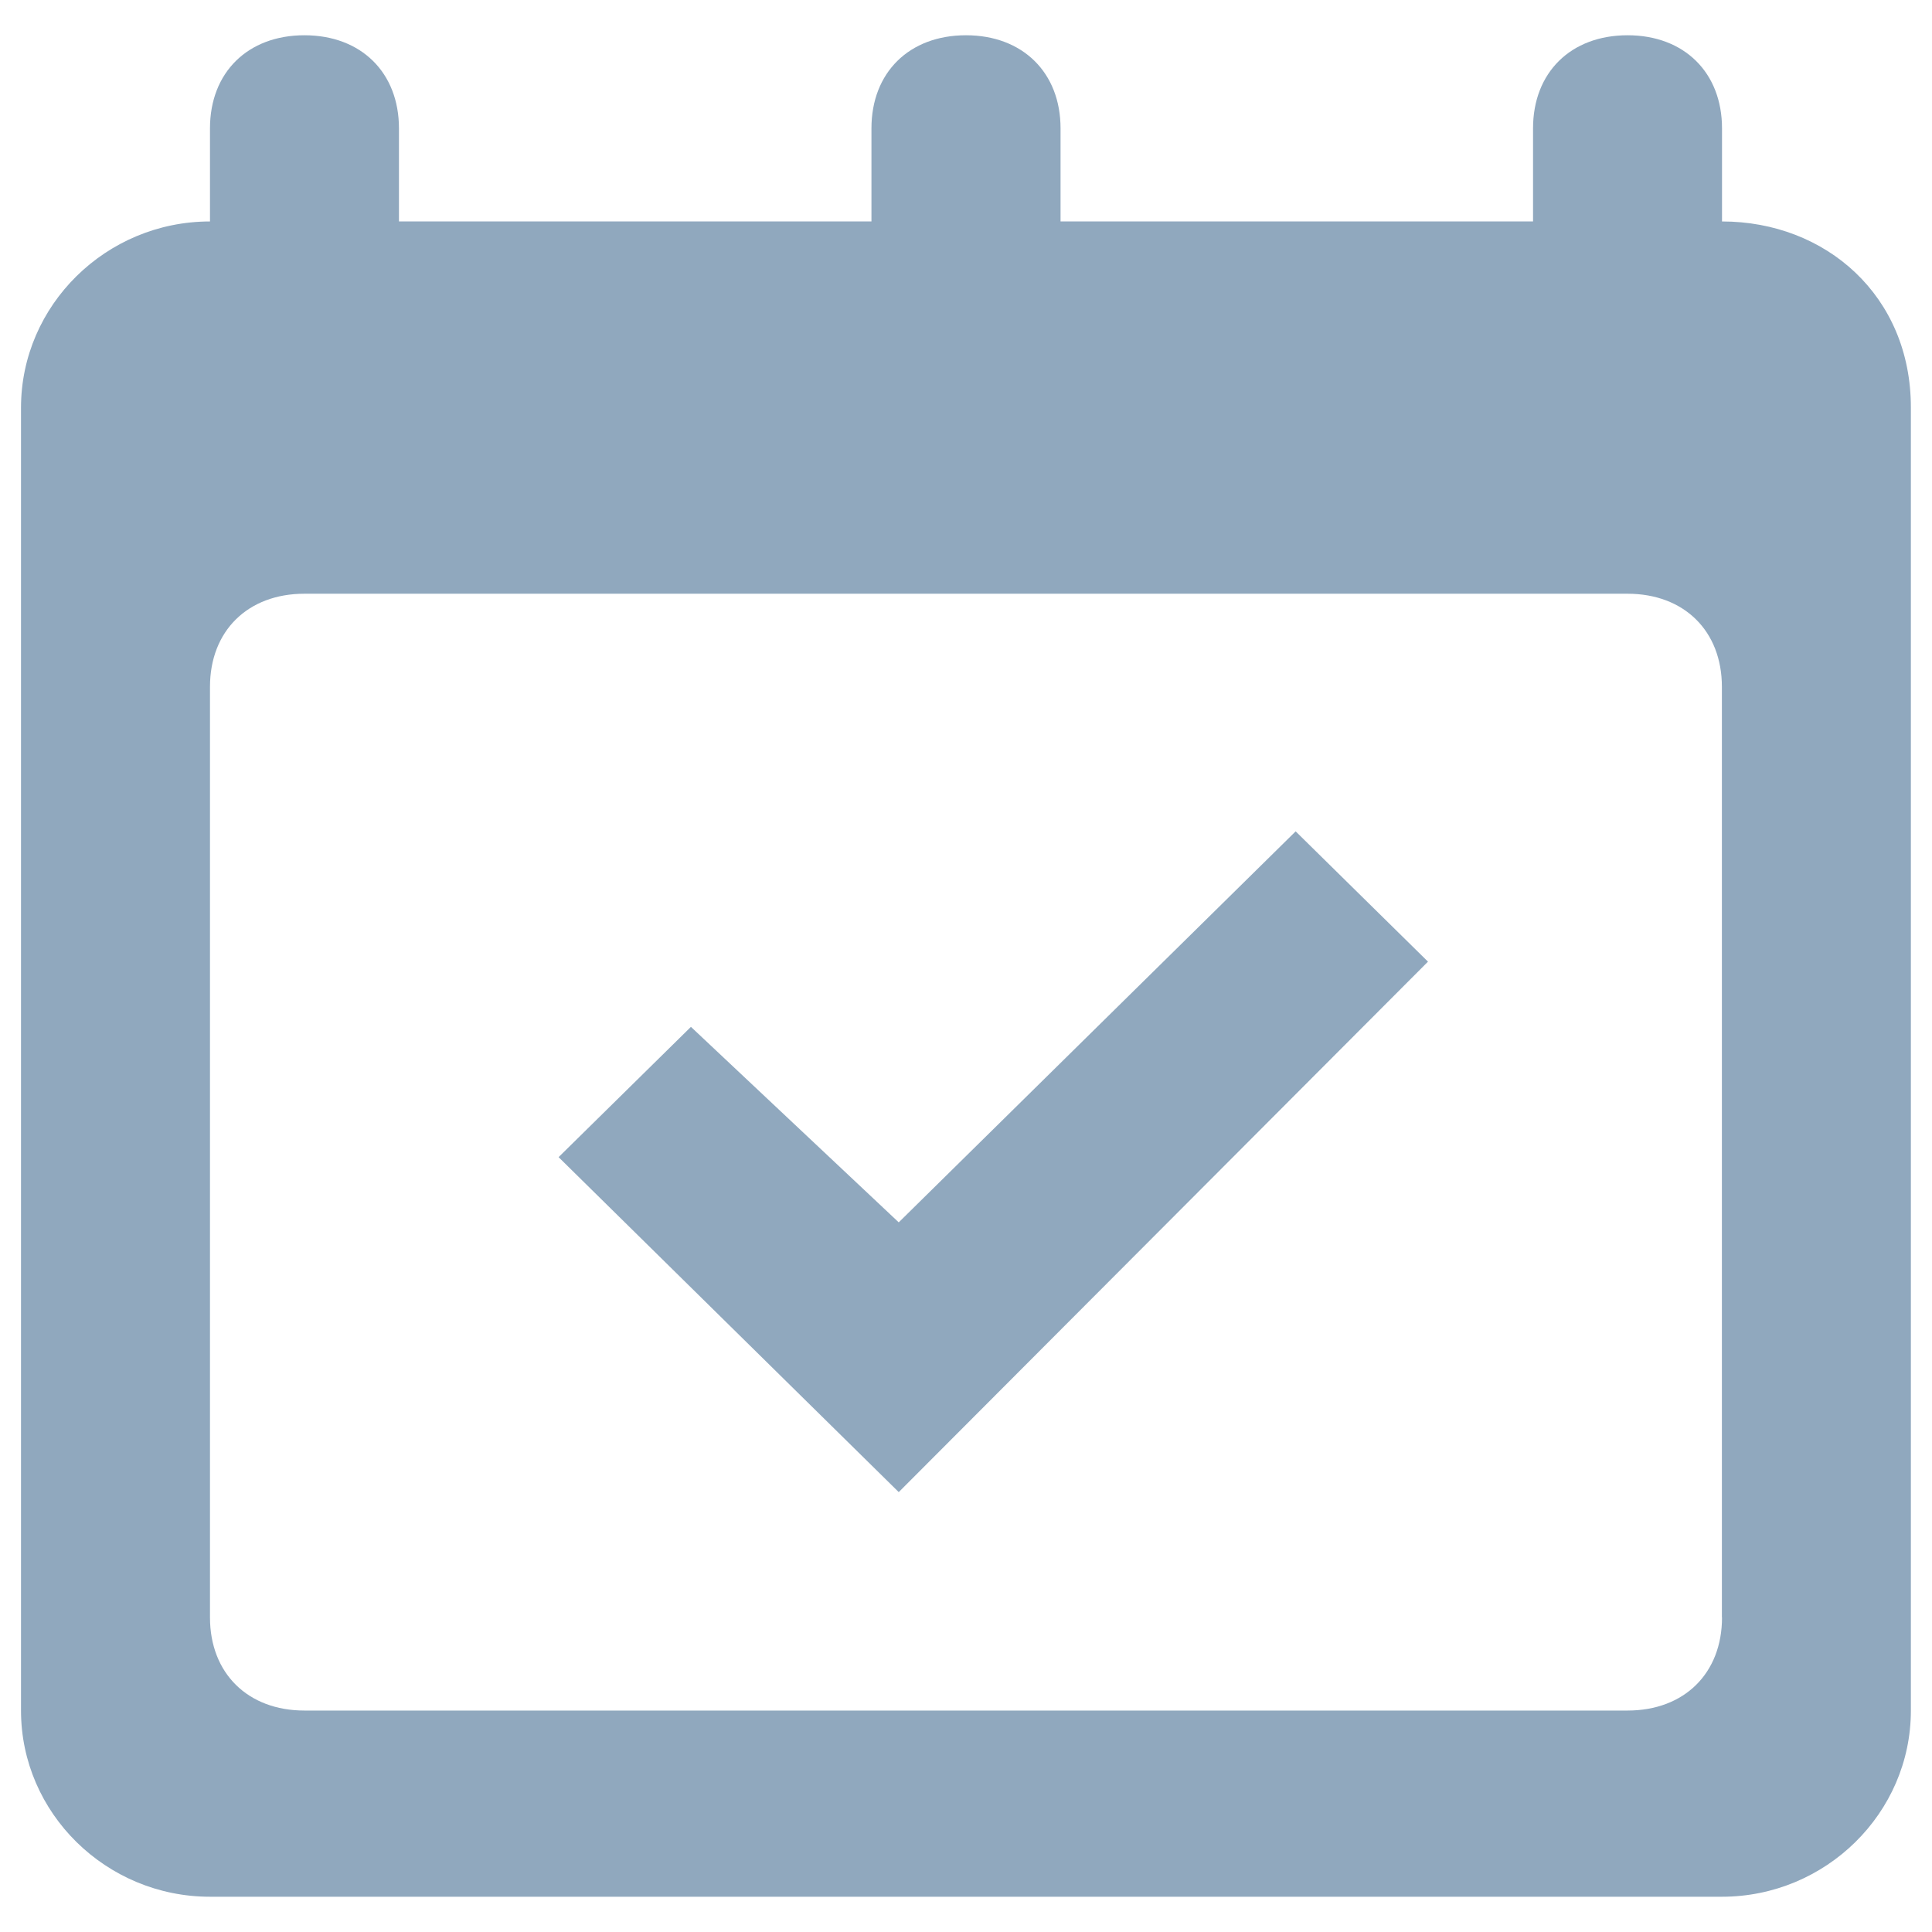 <?xml version="1.0" encoding="utf-8"?>
<!-- Generator: Adobe Illustrator 16.0.0, SVG Export Plug-In . SVG Version: 6.00 Build 0)  -->
<!DOCTYPE svg PUBLIC "-//W3C//DTD SVG 1.1//EN" "http://www.w3.org/Graphics/SVG/1.1/DTD/svg11.dtd">
<svg version="1.1" id="Layer_1" xmlns="http://www.w3.org/2000/svg" xmlns:xlink="http://www.w3.org/1999/xlink" x="0px" y="0px"
	 width="16px" height="16px" viewBox="0 0 16 16" enable-background="new 0 0 16 16" xml:space="preserve">
<path fill="#90A8BE" d="M14.261,1.834V1.063c0-0.462-0.313-0.771-0.782-0.771c-0.47,0-0.783,0.308-0.783,0.771v0.771H8.783V1.063
	c0-0.462-0.314-0.771-0.783-0.771c-0.47,0-0.783,0.308-0.783,0.771v0.771H3.304V1.063c0-0.462-0.313-0.771-0.783-0.771
	c-0.469,0-0.782,0.308-0.782,0.771v0.771c-0.861,0-1.565,0.694-1.565,1.542v10.791c0,0.848,0.705,1.541,1.565,1.541h12.521
	c0.86,0,1.565-0.693,1.565-1.541V3.375C15.826,2.451,15.121,1.834,14.261,1.834z M14.261,13.395c0,0.463-0.313,0.771-0.782,0.771
	H2.521c-0.469,0-0.782-0.309-0.782-0.771V5.688c0-0.463,0.313-0.771,0.782-0.771h10.957c0.469,0,0.782,0.308,0.782,0.771V13.395z"/>
<path fill="#90A8BE" d="M7.443,12.357L4.626,9.583l1.096-1.079l1.721,1.619l3.287-3.238l1.096,1.079L7.443,12.357z"/>
</svg>
